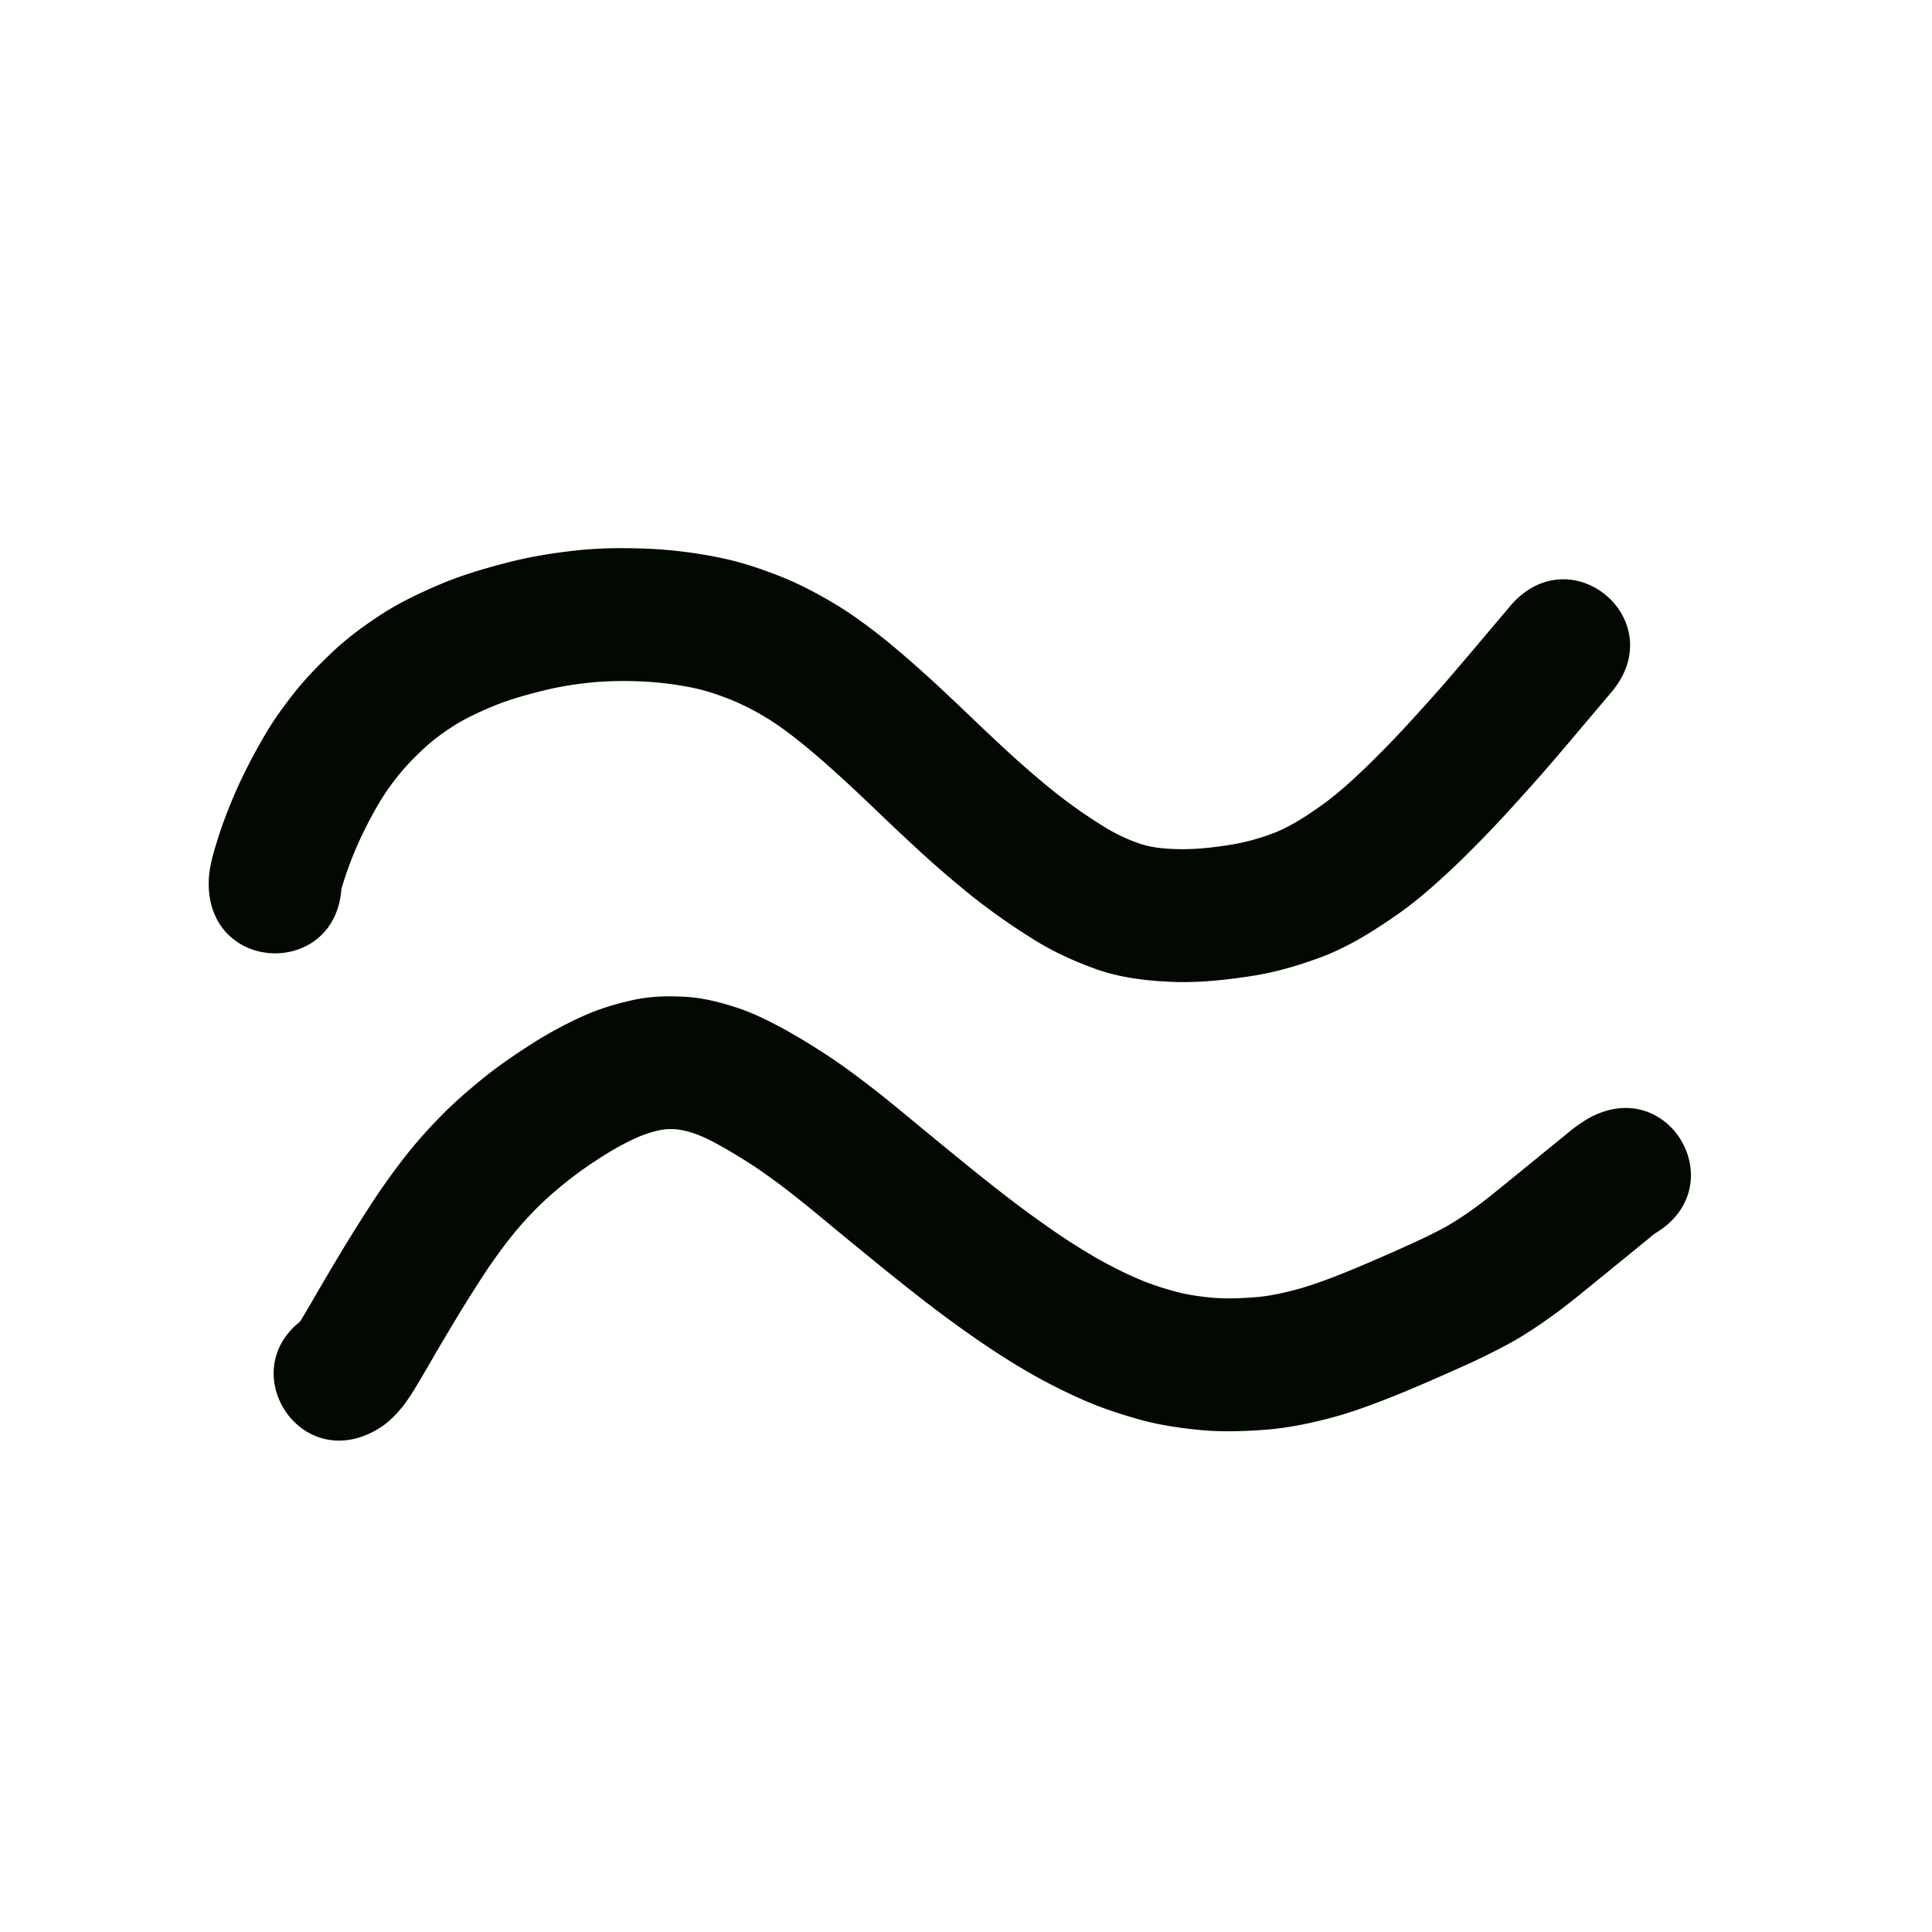 <svg viewBox="0 0 100 100"><path style="opacity:1;fill:#020900;fill-opacity:1;stroke:none;stroke-width:1;stroke-linecap:butt;stroke-linejoin:round;stroke-miterlimit:4;stroke-dasharray:none;stroke-opacity:1" d="M10.804 242.616c.01-.472.11-.932.228-1.387.114-.42.248-.836.385-1.25a25 25 0 0 1 1.368-3.239 27 27 0 0 1 1.048-1.9c.436-.723.938-1.402 1.463-2.063.589-.73 1.247-1.4 1.928-2.044.78-.736 1.647-1.367 2.544-1.953.99-.636 2.058-1.133 3.14-1.59 1.139-.47 2.323-.81 3.515-1.112 1.22-.308 2.463-.493 3.713-.618 1.226-.113 2.456-.104 3.684-.045a24 24 0 0 1 3.447.452c1.096.223 2.156.582 3.194.994.977.393 1.904.89 2.806 1.43.867.524 1.679 1.131 2.472 1.76.76.61 1.493 1.253 2.217 1.905.747.676 1.478 1.37 2.206 2.066q1.102 1.06 2.23 2.093 1.11 1.011 2.282 1.95a26 26 0 0 0 2.295 1.614 9.2 9.2 0 0 0 2.098 1.013c.666.21 1.362.25 2.055.262.858.006 1.71-.092 2.556-.226a11.3 11.3 0 0 0 2.418-.676c.836-.356 1.594-.862 2.332-1.385.842-.604 1.603-1.309 2.348-2.025a58 58 0 0 0 2.115-2.177q.879-.959 1.74-1.935c.468-.535.929-1.078 1.39-1.62l1.134-1.343.891-1.054.101-.12c3.128-3.725 8.396.698 5.269 4.423l-.112.133q-.447.527-.892 1.056l-1.15 1.36c-.489.575-.977 1.151-1.476 1.719q-.918 1.041-1.857 2.065a65 65 0 0 1-2.39 2.457c-.999.956-2.024 1.887-3.154 2.688-1.198.839-2.438 1.627-3.802 2.172-1.248.477-2.528.86-3.852 1.06-1.252.192-2.514.327-3.783.305-1.404-.042-2.806-.185-4.143-.643-1.236-.44-2.427-.985-3.528-1.704a33 33 0 0 1-2.913-2.057 54 54 0 0 1-2.611-2.233 125 125 0 0 1-2.344-2.2c-.68-.65-1.362-1.297-2.06-1.928a45 45 0 0 0-1.884-1.625c-.56-.446-1.13-.88-1.742-1.255a13 13 0 0 0-1.814-.937c-.649-.262-1.311-.493-1.998-.638a17 17 0 0 0-2.43-.325 19.5 19.5 0 0 0-2.675.02c-.91.086-1.816.221-2.704.444-.86.214-1.714.453-2.536.785-.706.294-1.406.61-2.056 1.017-.555.356-1.09.742-1.573 1.193-.447.417-.877.851-1.265 1.324-.339.422-.662.856-.944 1.318q-.423.697-.788 1.426a19 19 0 0 0-.996 2.342q-.14.406-.258.82c-.058.21.012-.15-.004-.199-.114 4.863-6.991 4.703-6.878-.16m5.209 22.456a2.5 2.5 0 0 0-.562.457c.096-.144.183-.293.272-.441.272-.452.534-.91.798-1.366q.559-.956 1.13-1.905c.453-.757.925-1.504 1.402-2.247.52-.82 1.082-1.611 1.667-2.386a25 25 0 0 1 1.993-2.306c.73-.758 1.527-1.447 2.344-2.109.793-.636 1.634-1.207 2.49-1.755a21 21 0 0 1 2.56-1.388c.877-.405 1.801-.68 2.744-.883.932-.193 1.88-.202 2.825-.133.889.074 1.748.306 2.59.589.829.286 1.61.681 2.378 1.1a36 36 0 0 1 2.258 1.379c.83.549 1.623 1.15 2.41 1.759.806.632 1.592 1.29 2.383 1.943q1.2.989 2.407 1.969 1.166.947 2.36 1.86 1.097.832 2.234 1.61a32 32 0 0 0 2.089 1.314 22 22 0 0 0 2.007 1.01c.646.288 1.32.507 2.001.695.657.181 1.331.276 2.008.335.72.058 1.442.028 2.16-.029.792-.061 1.565-.238 2.328-.45.938-.271 1.847-.632 2.75-1.001.922-.384 1.836-.785 2.747-1.194.72-.324 1.435-.661 2.125-1.045a17 17 0 0 0 1.616-1.076c.496-.371.975-.764 1.456-1.154l1.265-1.03 1.012-.826.807-.657a8 8 0 0 1 1.11-.8c4.224-2.412 7.636 3.561 3.412 5.974.404-.268-.074.046-.176.159l-.807.657-1.013.825-1.275 1.039c-.57.463-1.14.929-1.732 1.367-.758.553-1.532 1.086-2.351 1.545q-1.288.703-2.631 1.297c-.984.442-1.97.875-2.967 1.288-1.161.474-2.333.93-3.542 1.27-1.185.32-2.387.581-3.615.672-1.101.081-2.207.117-3.31.019-1.089-.104-2.173-.263-3.229-.56-1.01-.285-2.007-.613-2.965-1.044a29 29 0 0 1-2.649-1.339 39 39 0 0 1-2.526-1.59 62 62 0 0 1-2.52-1.819 109 109 0 0 1-2.515-1.982q-1.227-.995-2.445-2c-.74-.61-1.475-1.226-2.229-1.819a33 33 0 0 0-1.963-1.44 29 29 0 0 0-1.792-1.099c-.419-.231-.842-.457-1.293-.622a4.3 4.3 0 0 0-.925-.242 3 3 0 0 0-.872.012q-.664.125-1.28.403-.89.401-1.714.927a22 22 0 0 0-1.875 1.313c-.596.48-1.177.978-1.71 1.528a18 18 0 0 0-1.46 1.682c-.48.634-.94 1.283-1.367 1.955-.439.684-.873 1.37-1.29 2.068q-.544.903-1.076 1.813c-.284.49-.566.982-.858 1.468-.252.419-.51.837-.817 1.219-.35.42-.735.81-1.208 1.092-4.154 2.53-7.734-3.344-3.58-5.875" transform="translate(0 -197)"/></svg>